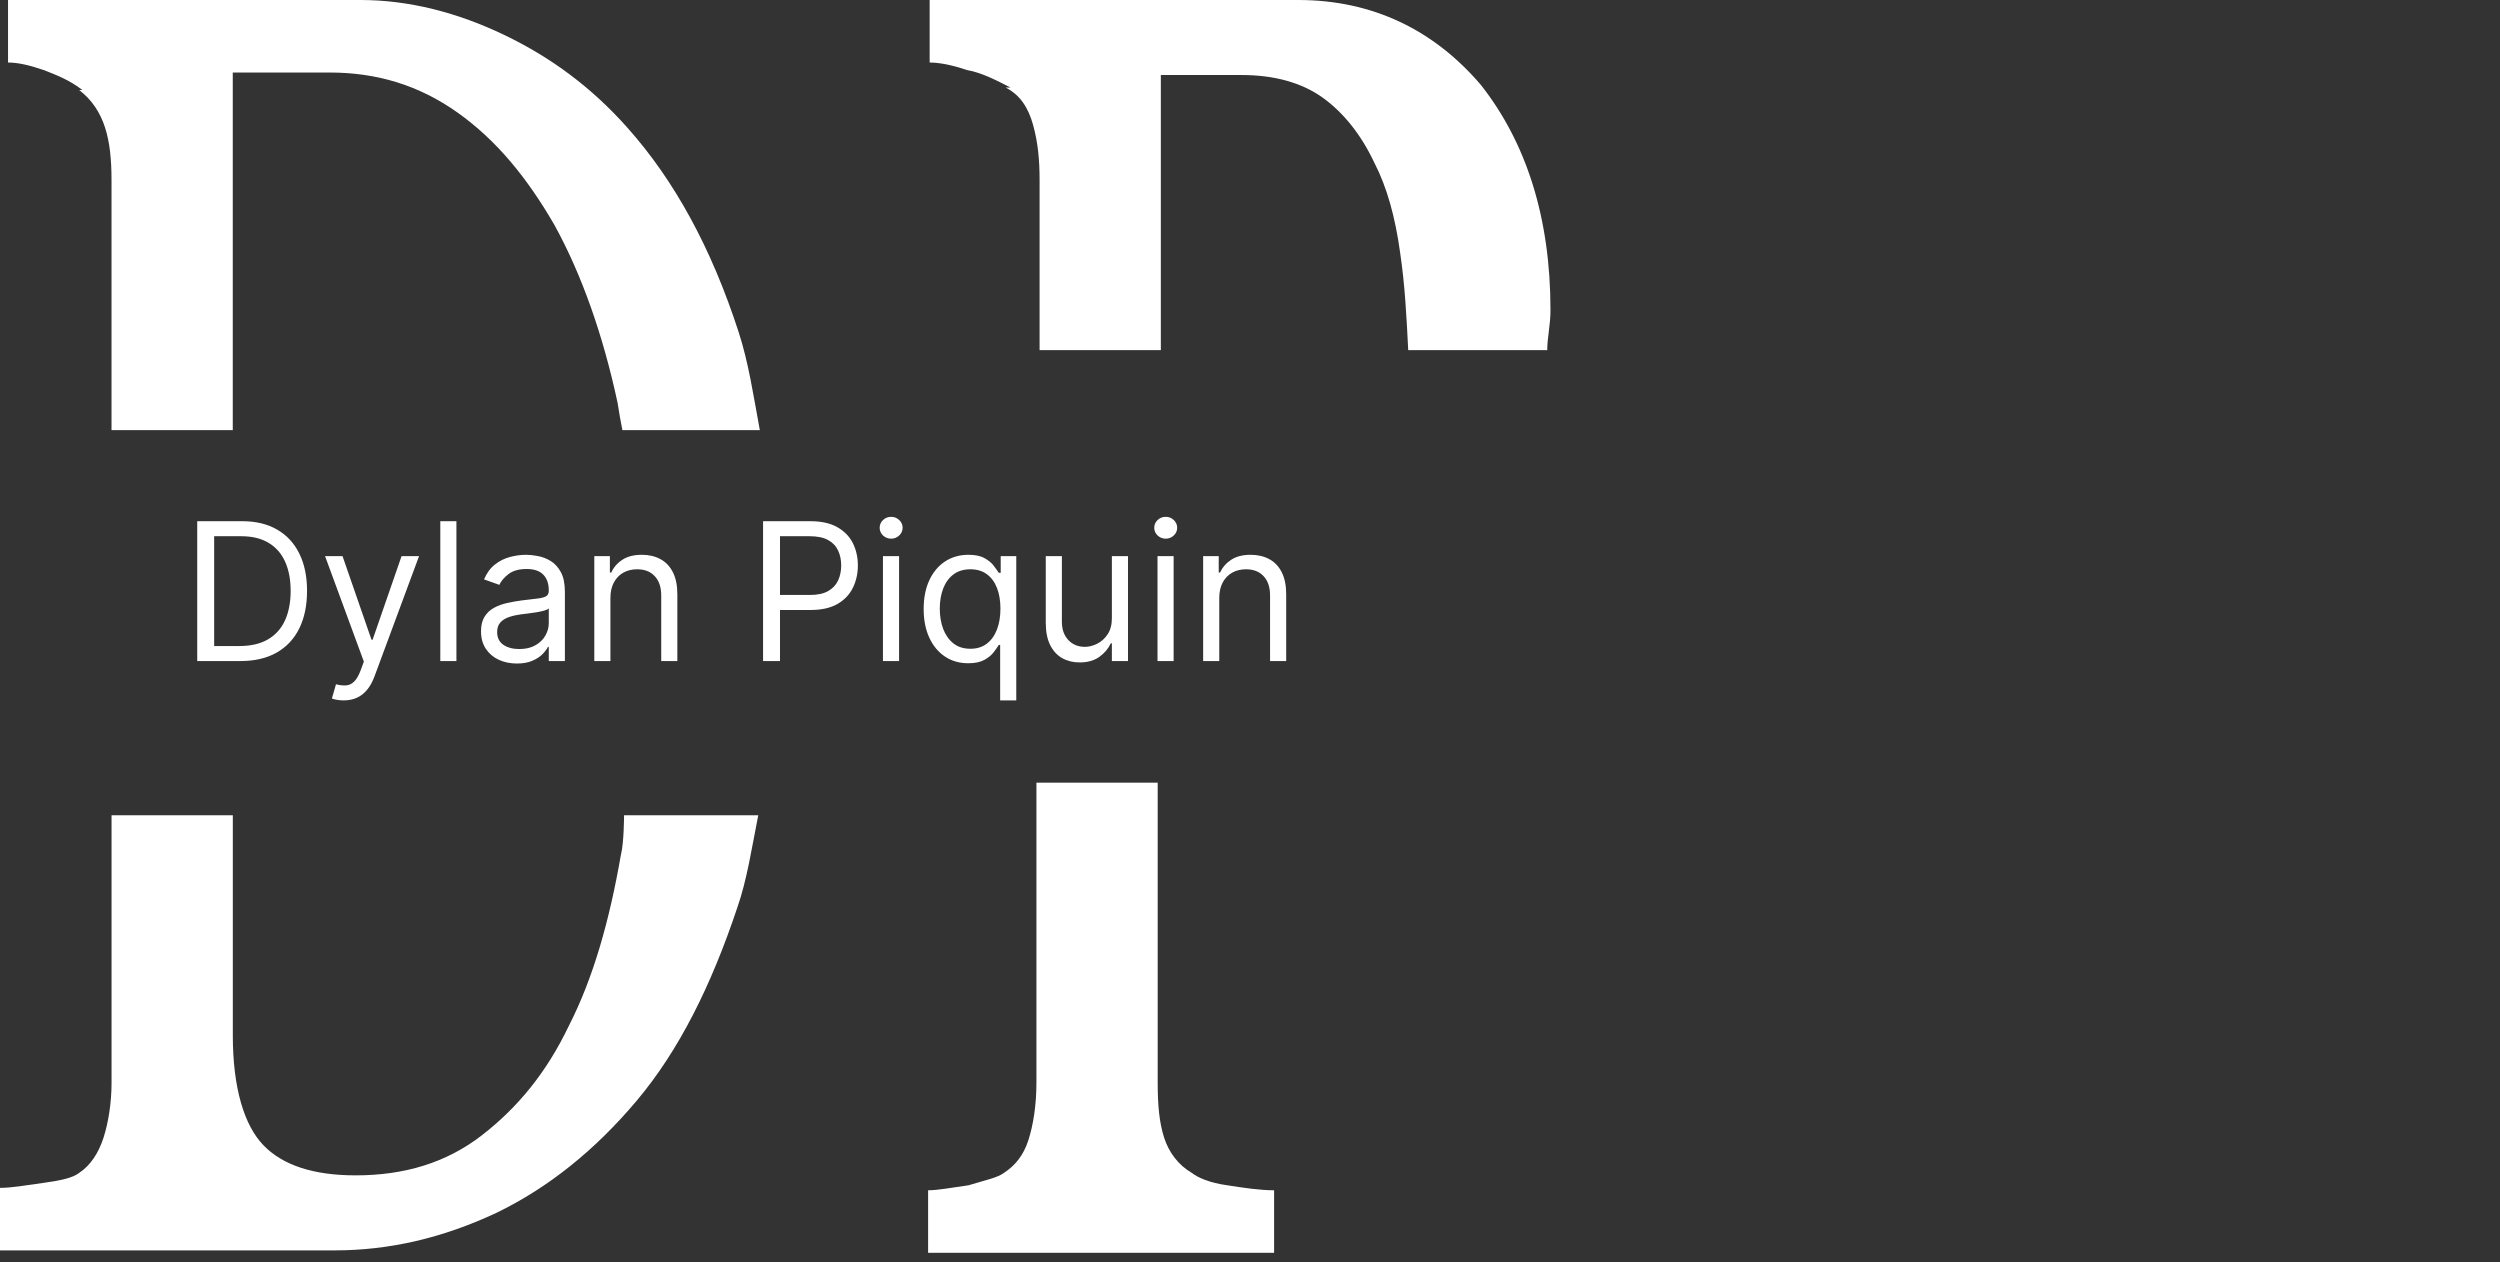 <svg width="208" height="105" viewBox="0 0 208 105" fill="none" xmlns="http://www.w3.org/2000/svg">
<rect x="0" y="0" width="208" height="105" fill="#333333" stroke="none"/>
<path d="M20 55H16.409V43.364H20.159C21.288 43.364 22.254 43.597 23.057 44.062C23.86 44.525 24.475 45.189 24.903 46.057C25.331 46.92 25.546 47.955 25.546 49.159C25.546 50.371 25.329 51.415 24.898 52.29C24.466 53.161 23.837 53.831 23.011 54.301C22.186 54.767 21.182 55 20 55ZM17.818 53.75H19.909C20.871 53.75 21.669 53.564 22.301 53.193C22.934 52.822 23.405 52.294 23.716 51.608C24.026 50.922 24.182 50.106 24.182 49.159C24.182 48.22 24.028 47.411 23.722 46.733C23.415 46.051 22.956 45.528 22.347 45.165C21.737 44.797 20.977 44.614 20.068 44.614H17.818V53.75ZM28.591 58.273C28.364 58.273 28.161 58.254 27.983 58.216C27.805 58.182 27.682 58.148 27.614 58.114L27.954 56.932C28.28 57.015 28.568 57.045 28.818 57.023C29.068 57 29.29 56.888 29.483 56.688C29.68 56.49 29.86 56.17 30.023 55.727L30.273 55.045L27.046 46.273H28.5L30.909 53.227H31L33.409 46.273H34.864L31.159 56.273C30.992 56.724 30.786 57.097 30.54 57.392C30.294 57.691 30.008 57.913 29.682 58.057C29.36 58.201 28.996 58.273 28.591 58.273ZM37.974 43.364V55H36.633V43.364H37.974ZM42.999 55.205C42.446 55.205 41.944 55.1 41.493 54.892C41.042 54.68 40.684 54.375 40.419 53.977C40.154 53.576 40.021 53.091 40.021 52.523C40.021 52.023 40.12 51.617 40.317 51.307C40.514 50.992 40.777 50.746 41.106 50.568C41.436 50.39 41.8 50.258 42.197 50.17C42.599 50.08 43.002 50.008 43.408 49.955C43.938 49.886 44.368 49.835 44.697 49.801C45.031 49.763 45.273 49.701 45.425 49.614C45.58 49.526 45.658 49.375 45.658 49.159V49.114C45.658 48.553 45.504 48.117 45.197 47.807C44.894 47.496 44.434 47.341 43.817 47.341C43.177 47.341 42.675 47.481 42.311 47.761C41.947 48.042 41.692 48.341 41.544 48.659L40.271 48.205C40.499 47.674 40.802 47.261 41.18 46.966C41.563 46.667 41.98 46.458 42.43 46.341C42.885 46.22 43.332 46.159 43.771 46.159C44.052 46.159 44.374 46.193 44.737 46.261C45.105 46.326 45.459 46.46 45.8 46.665C46.144 46.869 46.43 47.178 46.658 47.591C46.885 48.004 46.999 48.557 46.999 49.25V55H45.658V53.818H45.59C45.499 54.008 45.347 54.21 45.135 54.426C44.923 54.642 44.641 54.826 44.288 54.977C43.936 55.129 43.506 55.205 42.999 55.205ZM43.203 54C43.733 54 44.18 53.896 44.544 53.688C44.911 53.479 45.188 53.21 45.374 52.881C45.563 52.551 45.658 52.205 45.658 51.841V50.614C45.601 50.682 45.476 50.744 45.283 50.801C45.093 50.854 44.874 50.901 44.624 50.943C44.377 50.981 44.137 51.015 43.902 51.045C43.671 51.072 43.483 51.095 43.34 51.114C42.991 51.159 42.665 51.233 42.362 51.335C42.063 51.434 41.821 51.583 41.635 51.784C41.453 51.981 41.362 52.25 41.362 52.591C41.362 53.057 41.535 53.409 41.879 53.648C42.228 53.883 42.669 54 43.203 54ZM50.787 49.75V55H49.446V46.273H50.742V47.636H50.855C51.06 47.193 51.37 46.837 51.787 46.568C52.204 46.295 52.742 46.159 53.401 46.159C53.992 46.159 54.508 46.28 54.952 46.523C55.395 46.761 55.74 47.125 55.986 47.614C56.232 48.099 56.355 48.712 56.355 49.455V55H55.014V49.545C55.014 48.86 54.836 48.326 54.48 47.943C54.124 47.557 53.635 47.364 53.014 47.364C52.586 47.364 52.204 47.456 51.867 47.642C51.533 47.828 51.27 48.099 51.077 48.455C50.883 48.811 50.787 49.242 50.787 49.75ZM63.487 55V43.364H67.419C68.332 43.364 69.078 43.528 69.658 43.858C70.241 44.184 70.673 44.625 70.953 45.182C71.233 45.739 71.374 46.36 71.374 47.045C71.374 47.731 71.233 48.354 70.953 48.915C70.677 49.475 70.249 49.922 69.669 50.256C69.09 50.585 68.347 50.75 67.442 50.75H64.624V49.5H67.396C68.021 49.5 68.523 49.392 68.902 49.176C69.281 48.96 69.555 48.669 69.726 48.301C69.9 47.93 69.987 47.511 69.987 47.045C69.987 46.58 69.9 46.163 69.726 45.795C69.555 45.428 69.279 45.14 68.896 44.932C68.514 44.72 68.006 44.614 67.374 44.614H64.896V55H63.487ZM73.462 55V46.273H74.803V55H73.462ZM74.144 44.818C73.882 44.818 73.657 44.729 73.467 44.551C73.282 44.373 73.189 44.159 73.189 43.909C73.189 43.659 73.282 43.445 73.467 43.267C73.657 43.089 73.882 43 74.144 43C74.405 43 74.628 43.089 74.814 43.267C75.003 43.445 75.098 43.659 75.098 43.909C75.098 44.159 75.003 44.373 74.814 44.551C74.628 44.729 74.405 44.818 74.144 44.818ZM83.213 58.273V53.659H83.099C83.001 53.818 82.861 54.019 82.679 54.261C82.497 54.5 82.238 54.714 81.901 54.903C81.563 55.089 81.115 55.182 80.554 55.182C79.827 55.182 79.185 54.998 78.628 54.631C78.071 54.26 77.635 53.737 77.321 53.062C77.007 52.385 76.849 51.583 76.849 50.659C76.849 49.742 77.007 48.947 77.321 48.273C77.635 47.599 78.073 47.078 78.633 46.71C79.194 46.343 79.842 46.159 80.577 46.159C81.145 46.159 81.594 46.254 81.923 46.443C82.257 46.629 82.51 46.841 82.685 47.08C82.863 47.314 83.001 47.508 83.099 47.659H83.258V46.273H84.554V58.273H83.213ZM80.736 53.977C81.274 53.977 81.728 53.837 82.099 53.557C82.471 53.273 82.753 52.881 82.946 52.381C83.139 51.877 83.236 51.295 83.236 50.636C83.236 49.985 83.141 49.415 82.952 48.926C82.762 48.434 82.482 48.051 82.111 47.778C81.74 47.502 81.281 47.364 80.736 47.364C80.168 47.364 79.694 47.51 79.315 47.801C78.94 48.089 78.658 48.481 78.469 48.977C78.283 49.47 78.19 50.023 78.19 50.636C78.19 51.258 78.285 51.822 78.474 52.33C78.668 52.833 78.952 53.235 79.327 53.534C79.706 53.83 80.175 53.977 80.736 53.977ZM92.508 51.432V46.273H93.849V55H92.508V53.523H92.418C92.213 53.966 91.895 54.343 91.463 54.653C91.031 54.96 90.486 55.114 89.827 55.114C89.281 55.114 88.796 54.994 88.372 54.756C87.948 54.513 87.615 54.15 87.372 53.665C87.13 53.176 87.008 52.561 87.008 51.818V46.273H88.349V51.727C88.349 52.364 88.528 52.871 88.883 53.25C89.243 53.629 89.702 53.818 90.258 53.818C90.592 53.818 90.931 53.733 91.276 53.562C91.624 53.392 91.916 53.131 92.151 52.778C92.389 52.426 92.508 51.977 92.508 51.432ZM96.305 55V46.273H97.646V55H96.305ZM96.987 44.818C96.726 44.818 96.501 44.729 96.311 44.551C96.126 44.373 96.033 44.159 96.033 43.909C96.033 43.659 96.126 43.445 96.311 43.267C96.501 43.089 96.726 43 96.987 43C97.249 43 97.472 43.089 97.658 43.267C97.847 43.445 97.942 43.659 97.942 43.909C97.942 44.159 97.847 44.373 97.658 44.551C97.472 44.729 97.249 44.818 96.987 44.818ZM101.443 49.75V55H100.102V46.273H101.398V47.636H101.511C101.716 47.193 102.027 46.837 102.443 46.568C102.86 46.295 103.398 46.159 104.057 46.159C104.648 46.159 105.165 46.28 105.608 46.523C106.051 46.761 106.396 47.125 106.642 47.614C106.888 48.099 107.011 48.712 107.011 49.455V55H105.67V49.545C105.67 48.86 105.492 48.326 105.136 47.943C104.78 47.557 104.292 47.364 103.67 47.364C103.242 47.364 102.86 47.456 102.523 47.642C102.189 47.828 101.926 48.099 101.733 48.455C101.54 48.811 101.443 49.242 101.443 49.75Z" fill="white"/>
<path d="M6.588 7.49C7.664 8.322 8.336 9.363 8.74 10.611C9.143 11.86 9.278 13.316 9.278 14.98V35.787H19.366V6.034C20.173 6.034 21.384 6.034 22.998 6.034C24.612 6.034 26.092 6.034 27.437 6.034C31.338 6.034 34.835 7.074 38.064 9.363C41.292 11.652 43.848 14.772 46.134 18.726C48.421 22.887 50.17 27.88 51.38 33.498C51.515 34.33 51.65 35.163 51.784 35.787H63.218C62.68 32.874 62.276 30.169 61.469 27.672C59.182 20.598 56.088 14.98 52.188 10.611C49.228 7.282 45.865 4.785 41.965 2.913C38.064 1.04 34.028 0 29.993 0H0.669V5.202C1.476 5.202 2.418 5.41 3.628 5.826C4.704 6.242 5.78 6.658 6.857 7.49H6.588Z" fill="white"/>
<path d="M51.922 67.829C51.922 67.829 51.922 70.118 51.653 71.158C50.712 76.568 49.366 81.353 47.349 85.306C45.465 89.26 43.044 92.173 40.085 94.461C37.126 96.75 33.628 97.79 29.593 97.79C26.096 97.79 23.54 96.958 21.926 95.293C20.311 93.629 19.37 90.508 19.37 86.139V67.829H9.281V90.092C9.281 91.757 9.012 93.421 8.609 94.669C8.205 95.918 7.533 96.958 6.591 97.582C6.053 97.998 5.112 98.206 3.632 98.414C2.152 98.623 0.942 98.831 0 98.831V104.032H27.844C32.418 104.032 36.857 102.992 41.296 100.911C45.6 98.831 49.501 95.71 52.998 91.548C56.496 87.387 59.186 81.978 61.338 75.528C62.145 73.239 62.549 70.534 63.087 67.829H51.788H51.922Z" fill="white"/>
<path d="M83.669 7.282C84.879 7.906 85.552 8.947 85.956 10.403C86.359 11.86 86.494 13.316 86.494 14.98V29.129H96.582V6.242H103.308C105.998 6.242 108.285 6.866 110.033 8.114C111.782 9.363 113.262 11.235 114.338 13.524C115.414 15.605 116.087 18.101 116.49 21.014C116.894 23.719 117.028 26.424 117.163 29.129H128.731C128.731 28.088 129 27.048 129 25.8C129 18.101 126.982 11.86 123.216 7.074C119.315 2.497 114.203 0 108.016 0H77.347V5.202C78.154 5.202 79.23 5.41 80.441 5.826C81.651 6.034 82.862 6.658 84.072 7.282H83.669Z" fill="white"/>
<path d="M99.144 97.575C98.068 96.951 97.261 95.91 96.858 94.662C96.454 93.414 96.32 91.957 96.32 90.085V65.117H86.231V90.085C86.231 91.957 85.962 93.622 85.559 94.87C85.155 96.118 84.483 96.951 83.541 97.575C83.003 97.991 81.927 98.199 80.582 98.615C79.102 98.823 78.026 99.031 77.219 99.031V104.233H106.005V99.031C104.794 99.031 103.449 98.823 102.104 98.615C100.624 98.407 99.683 97.991 99.144 97.575Z" fill="white"/>
</svg>
